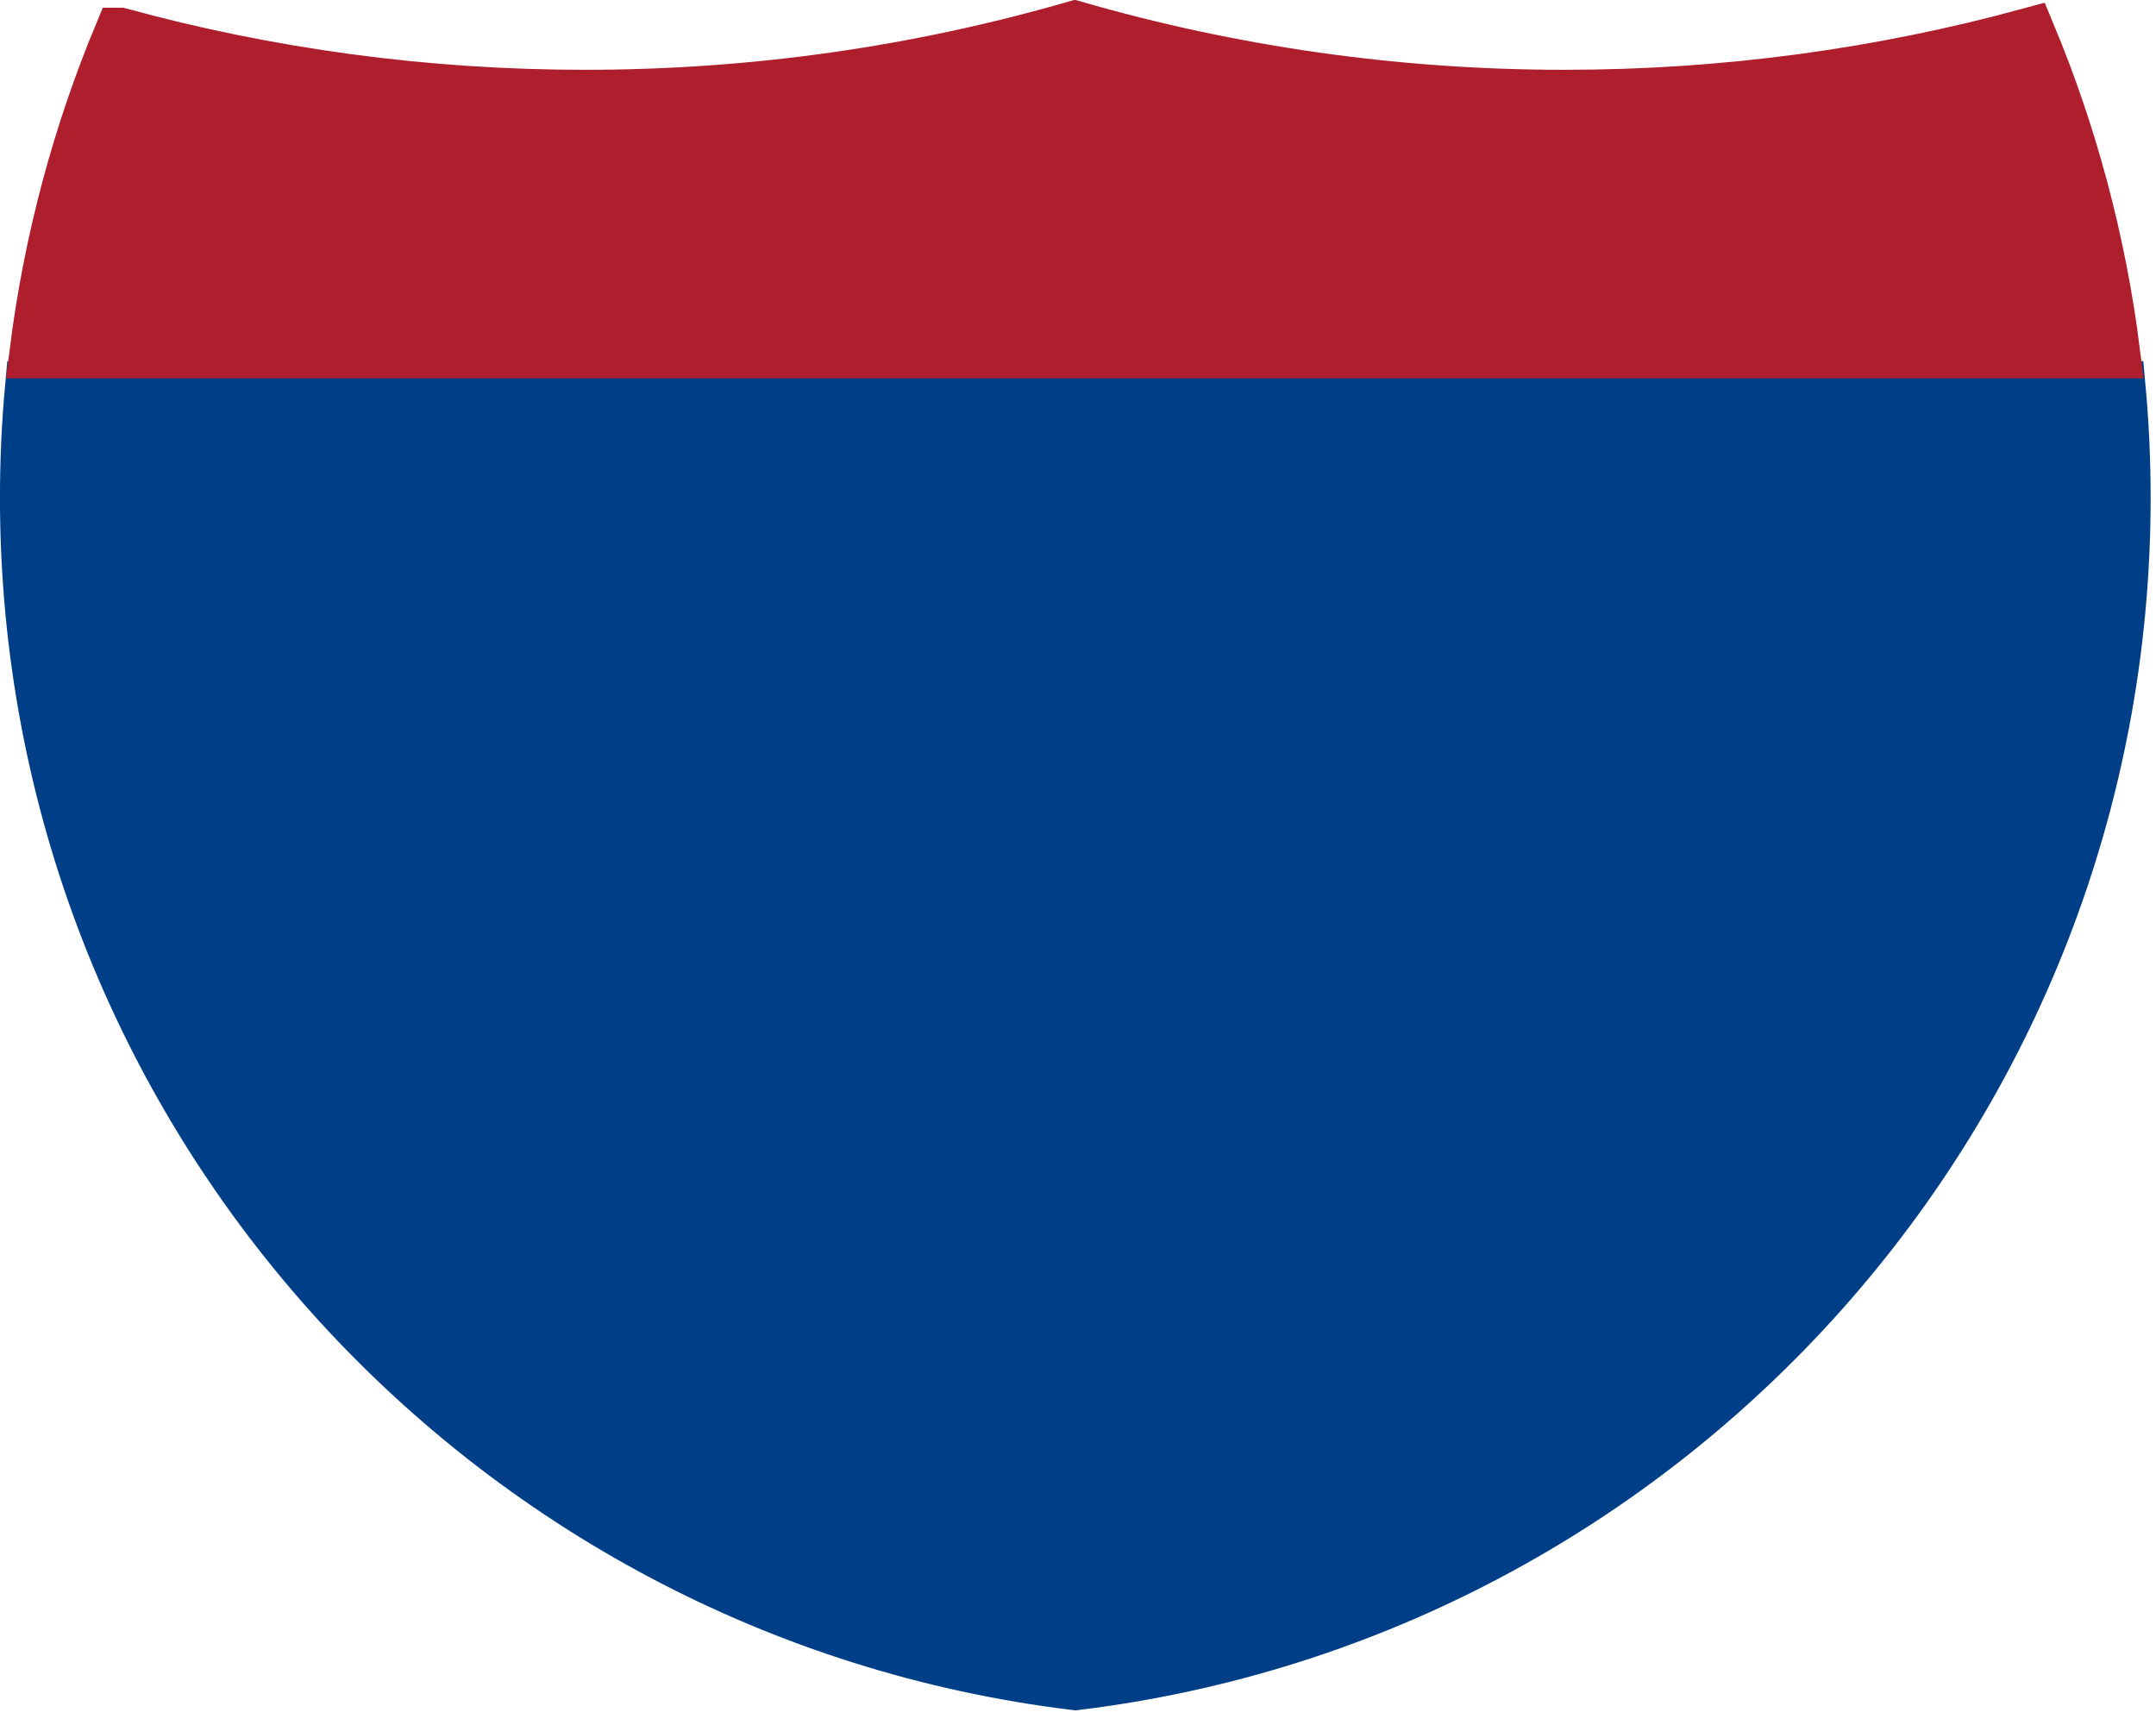 <svg width="40" height="32" version="1.0" viewBox="0 0 39.946 31.947" xmlns="http://www.w3.org/2000/svg">
 <g transform="matrix(.054 0 0 .054 -.327 -.39)" fill="#003f87" stroke="#003f87" stroke-width="17.917">
  <path d="m15 177.91c0-12.782 0.585-25.427 1.729-37.91h716.54c1.145 12.483 1.73 25.128 1.73 37.91 0 209.51-157.14 382.32-360 406.98-202.86-24.662-360-197.47-360-406.98z" fill="#003f87" stroke="#003f87" stroke-width="17.917"/>
 </g>
 <g transform="matrix(.054 0 0 .055 -.336 -.36)" fill="#af1e2d" stroke="#af1e2d" stroke-width="17.764">
  <path d="m47.378 17.943c50.892 13.635 104.39 20.906 159.58 20.906 58.261 0 114.63-8.101 168.04-23.238 53.411 15.137 109.78 23.238 168.04 23.238 55.194 0 108.69-7.271 159.58-20.906 14.262 33.625 24.164 69.546 28.996 107.06h-713.24c4.833-37.51 14.734-73.432 28.996-107.06z" fill="#af1e2d" stroke="#af1e2d" stroke-width="17.764"/>
 </g>
</svg>
